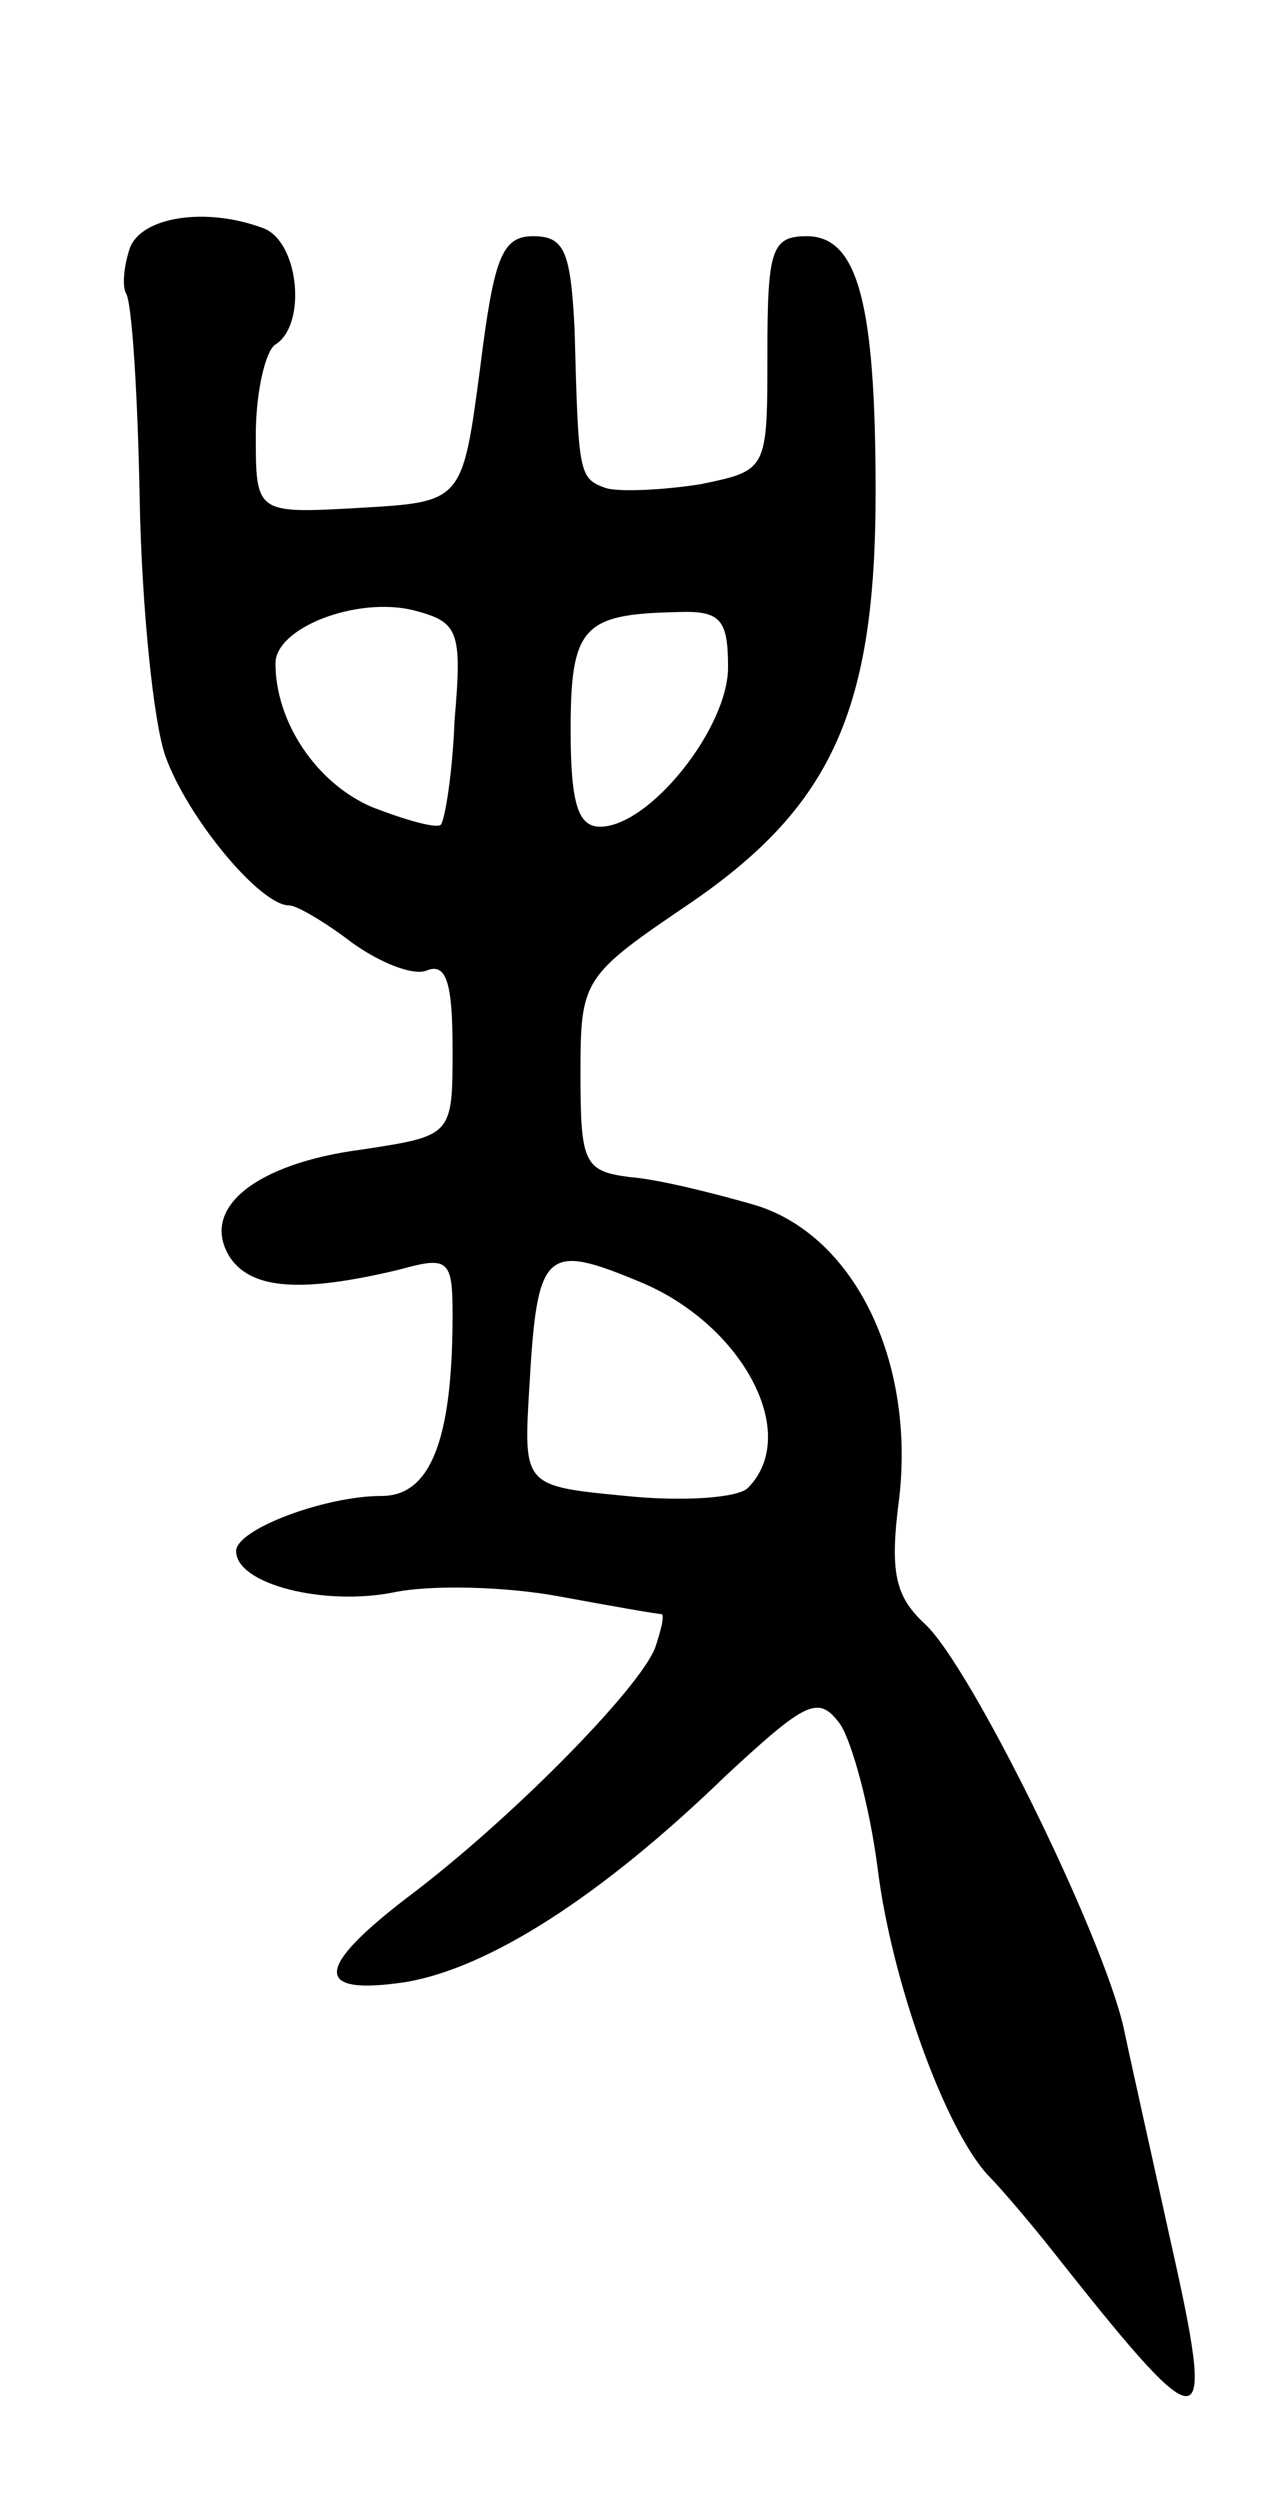 <svg version="1.0" xmlns="http://www.w3.org/2000/svg"
 width="65pt" height="127pt" viewBox="0 0 65 127"
 preserveAspectRatio="xMidYMid meet">
<g transform="translate(0,127) scale(0.1,-0.1)"
fill="#000000" stroke="none">
<path d="M66 1144 c-3 -9 -4 -19 -2 -23 3 -4 6 -51 7 -105 1 -54 7 -113 13
-130 11 -31 48 -76 63 -76 4 0 19 -9 32 -19 14 -10 31 -17 38 -14 10 4 13 -7
13 -40 0 -44 0 -44 -46 -51 -54 -7 -83 -30 -67 -55 11 -16 36 -18 86 -6 25 7
27 5 27 -23 0 -63 -11 -92 -36 -92 -29 0 -74 -17 -74 -28 0 -17 45 -28 80 -21
19 4 57 3 84 -2 27 -5 50 -9 52 -9 2 0 0 -8 -3 -17 -8 -21 -74 -88 -126 -127
-47 -36 -48 -50 -1 -43 42 7 99 43 163 105 41 38 47 41 58 26 6 -9 15 -42 19
-73 7 -57 34 -132 56 -156 7 -7 24 -27 38 -45 73 -92 78 -91 55 11 -9 41 -20
90 -24 109 -11 48 -78 184 -101 205 -15 14 -18 26 -13 64 8 70 -23 134 -74
149 -21 6 -49 13 -63 14 -23 3 -25 7 -25 52 0 49 1 50 57 88 71 49 93 98 93
208 0 96 -9 130 -35 130 -18 0 -20 -7 -20 -60 0 -59 0 -59 -34 -66 -19 -3 -41
-4 -48 -2 -14 5 -14 7 -16 81 -2 39 -5 47 -21 47 -16 0 -20 -11 -27 -67 -9
-68 -9 -68 -61 -71 -53 -3 -53 -3 -53 37 0 22 5 43 10 46 16 10 12 52 -6 59
-29 11 -62 6 -68 -10z m165 -240 c-1 -27 -5 -51 -7 -53 -2 -2 -17 2 -35 9 -28
12 -49 43 -49 73 0 18 41 34 70 27 23 -6 25 -10 21 -56z m139 27 c0 -31 -40
-81 -65 -81 -11 0 -15 11 -15 49 0 52 6 59 53 60 23 1 27 -3 27 -28z m-43
-313 c51 -22 80 -77 53 -104 -5 -5 -33 -7 -62 -4 -52 5 -52 5 -49 55 4 71 8
74 58 53z"/>
</g>
</svg>
